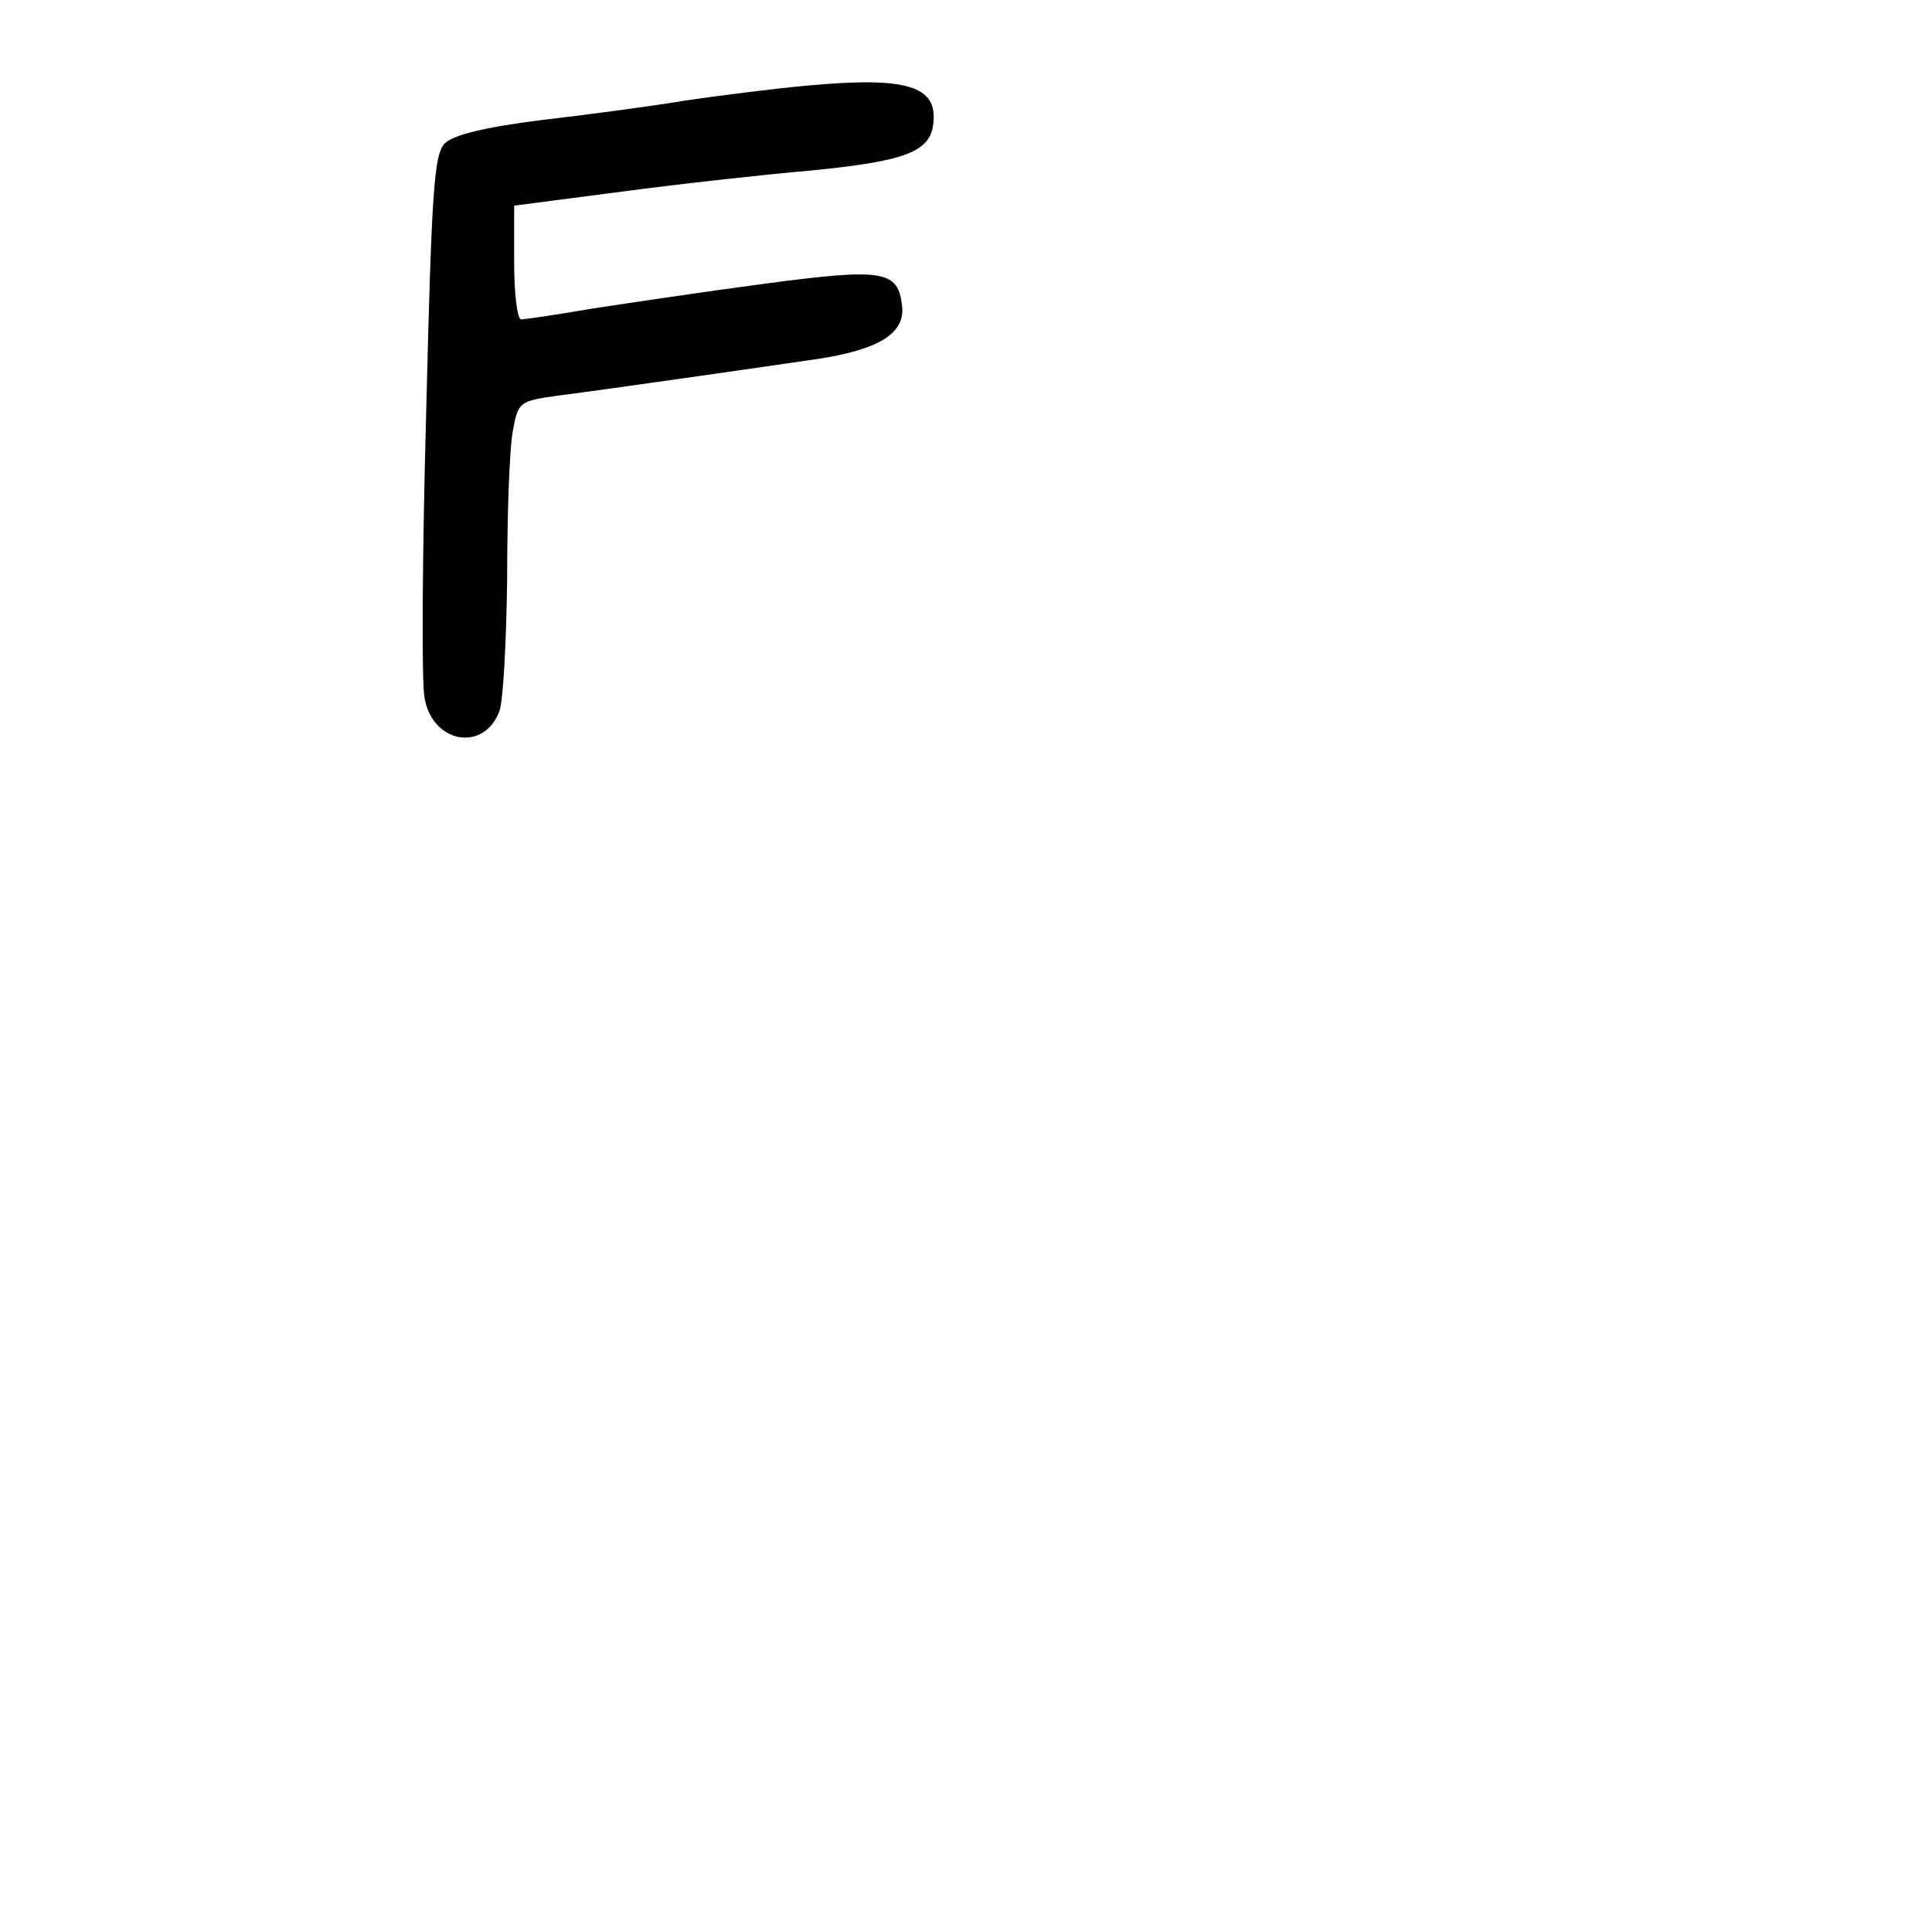 <?xml version="1.0" standalone="no"?>
<!DOCTYPE svg PUBLIC "-//W3C//DTD SVG 20010904//EN"
 "http://www.w3.org/TR/2001/REC-SVG-20010904/DTD/svg10.dtd">
<svg version="1.0" xmlns="http://www.w3.org/2000/svg"
 width="248pt" height="248pt" viewBox="0 0 248 248"
 preserveAspectRatio="xMidYMid meet">
<g transform="translate(0,248) scale(0.1,-0.1)"
fill="#000000" stroke="none">
<path d="M1035 2370 c-44 -4 -114 -13 -155 -19 -41 -7 -124 -18 -184 -25 -72
-9 -114 -19 -125 -30 -14 -14 -17 -62 -24 -348 -5 -181 -6 -346 -2 -364 10
-58 76 -70 96 -17 5 13 9 90 10 171 0 81 3 165 7 187 7 39 8 40 57 47 70 9
258 36 333 47 80 12 114 33 110 68 -5 46 -24 49 -175 29 -76 -10 -176 -25
-222 -32 -46 -8 -88 -14 -92 -14 -5 0 -9 33 -9 73 l0 73 138 18 c75 10 184 22
242 27 122 12 154 24 158 60 6 49 -34 61 -163 49z"/>
</g>
</svg>
